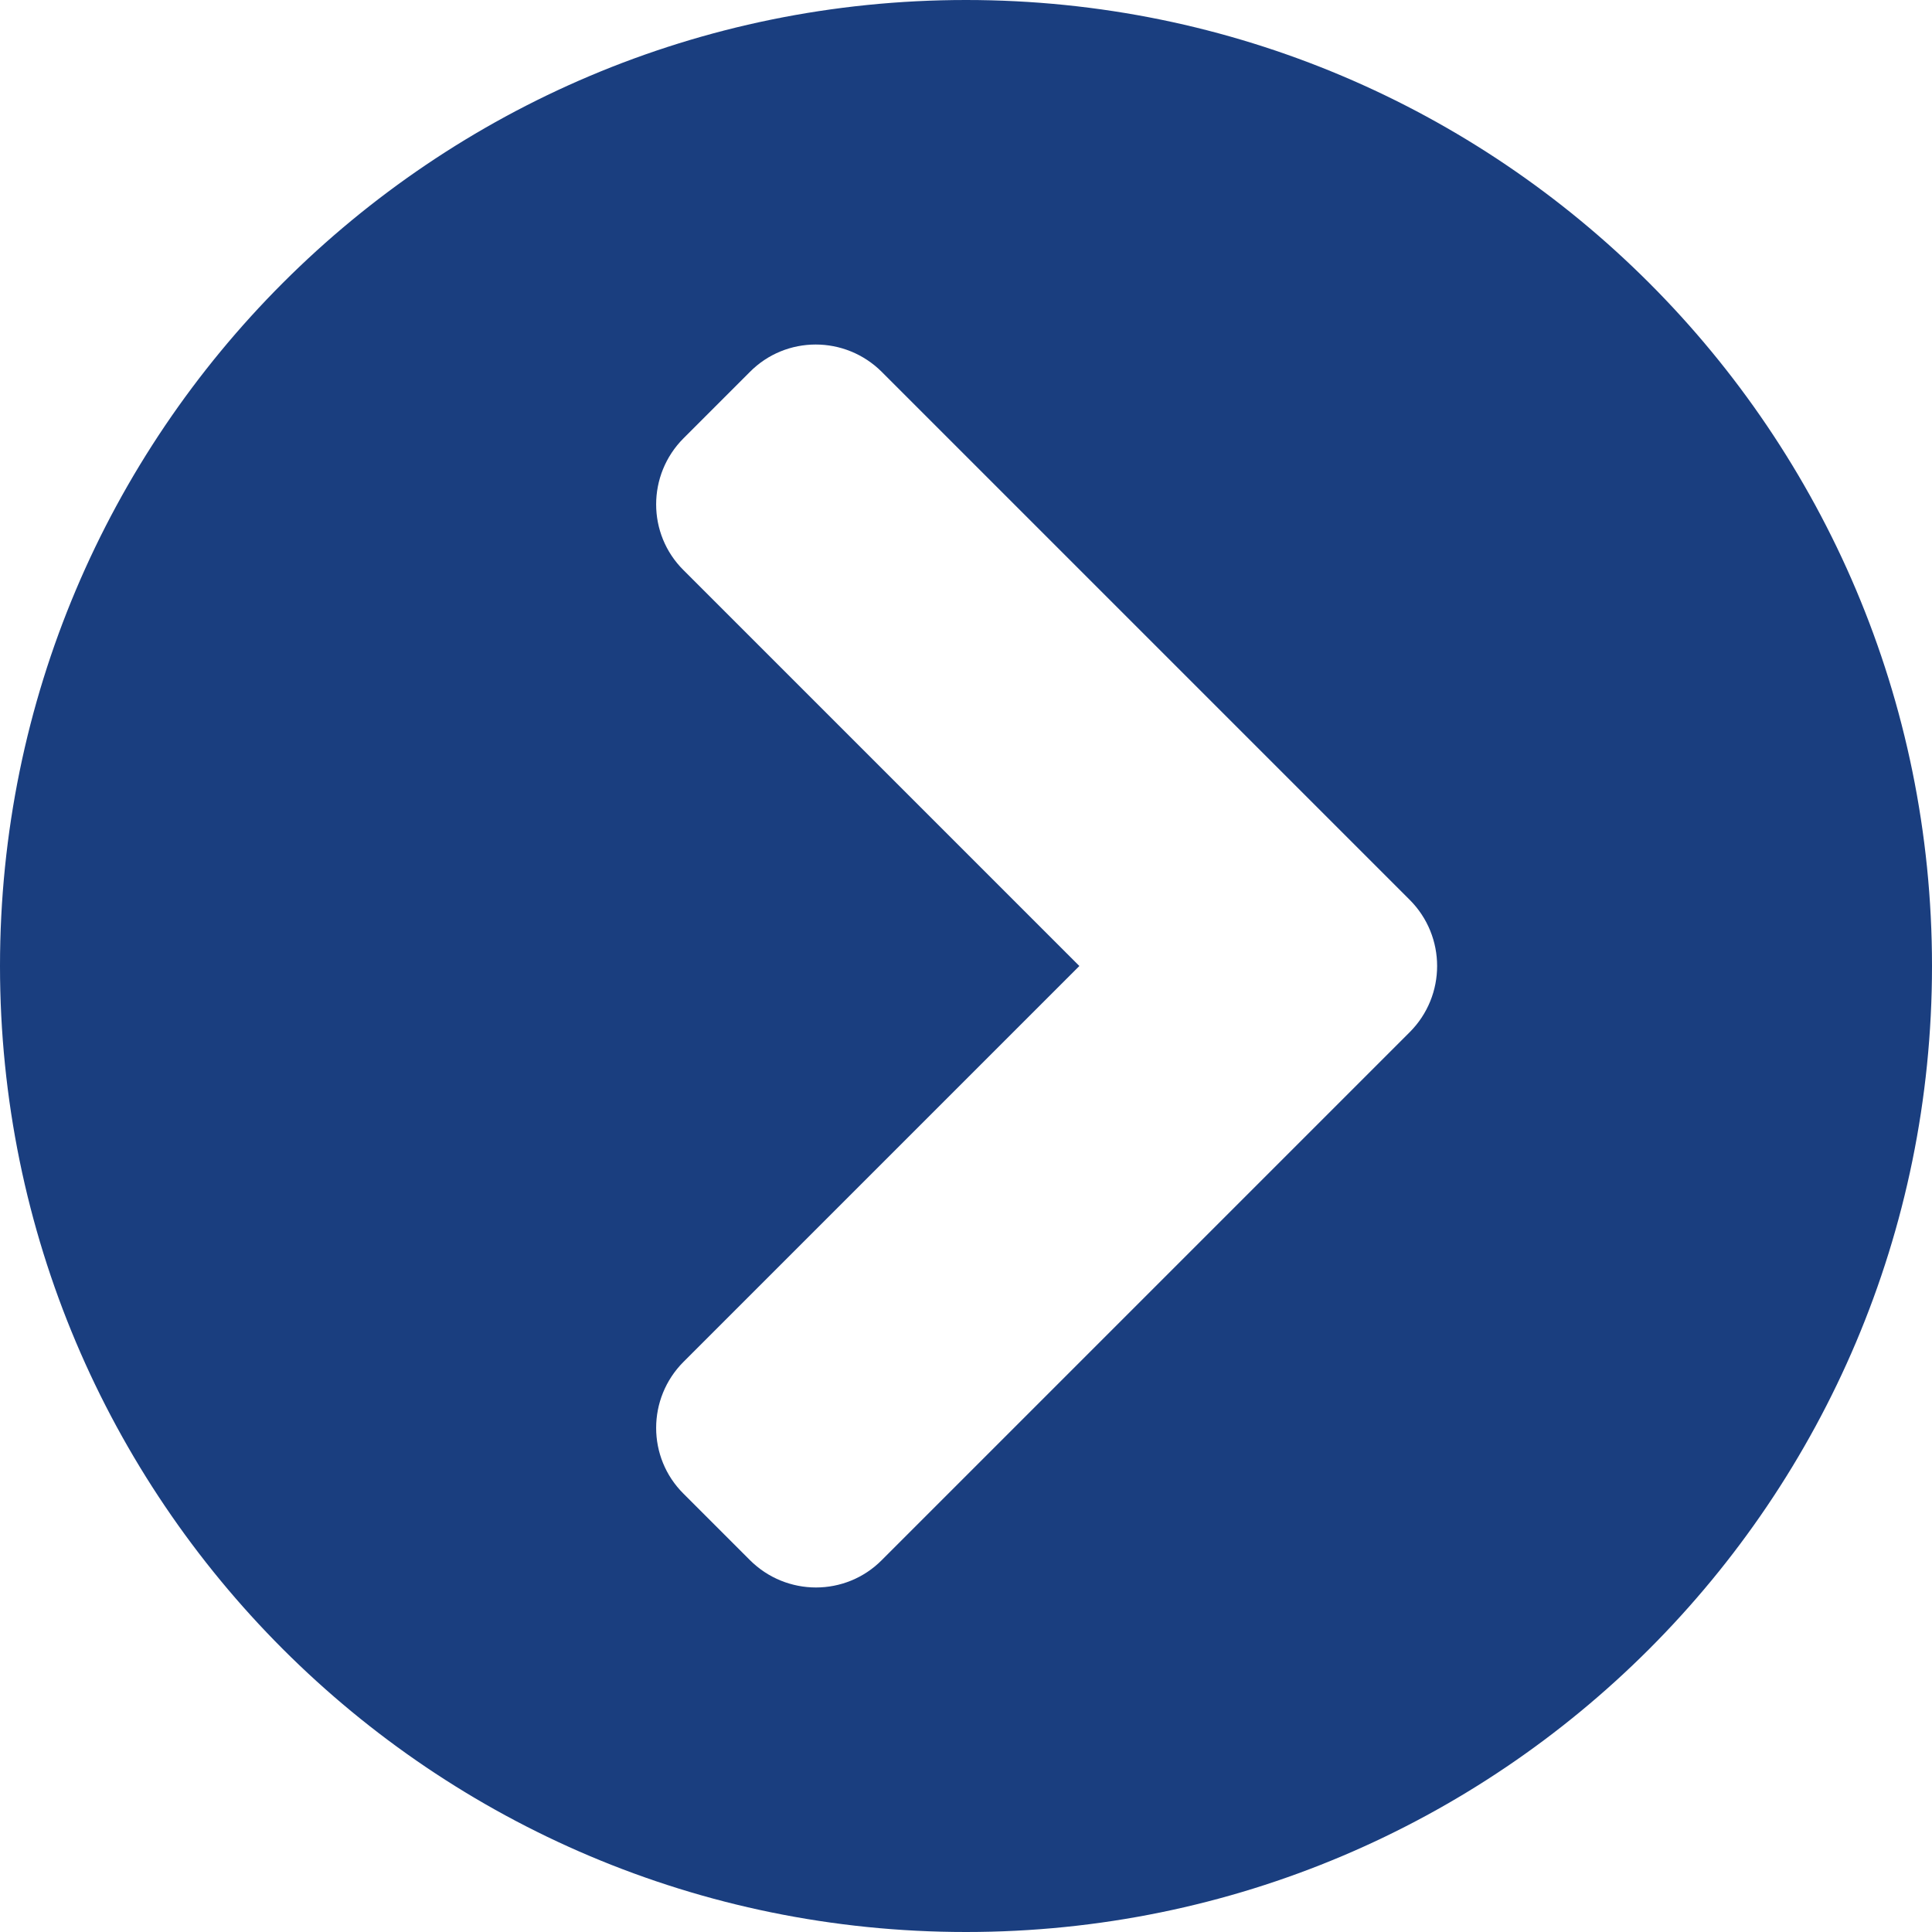 <svg width="70" height="70" viewBox="0 0 70 70" fill="none" xmlns="http://www.w3.org/2000/svg">
<g clip-path="url(#clip0_343_1694)">
<path d="M35 0C54.335 0 70 15.665 70 35C70 54.335 54.335 70 35 70C15.665 70 0 54.335 0 35C0 15.665 15.665 0 35 0ZM51.075 32.601L31.952 13.478C30.625 12.151 28.48 12.151 27.167 13.478L24.768 15.877C23.442 17.204 23.442 19.349 24.768 20.661L39.107 35L24.768 49.339C23.442 50.665 23.442 52.81 24.768 54.123L27.167 56.522C28.494 57.849 30.639 57.849 31.952 56.522L51.075 37.399C52.401 36.073 52.401 33.927 51.075 32.601Z" fill="#1A3E7F"/>
</g>
<defs>
<clipPath id="clip0_343_1694">
<rect width="70" height="70" fill="white"/>
</clipPath>
</defs>
</svg>
